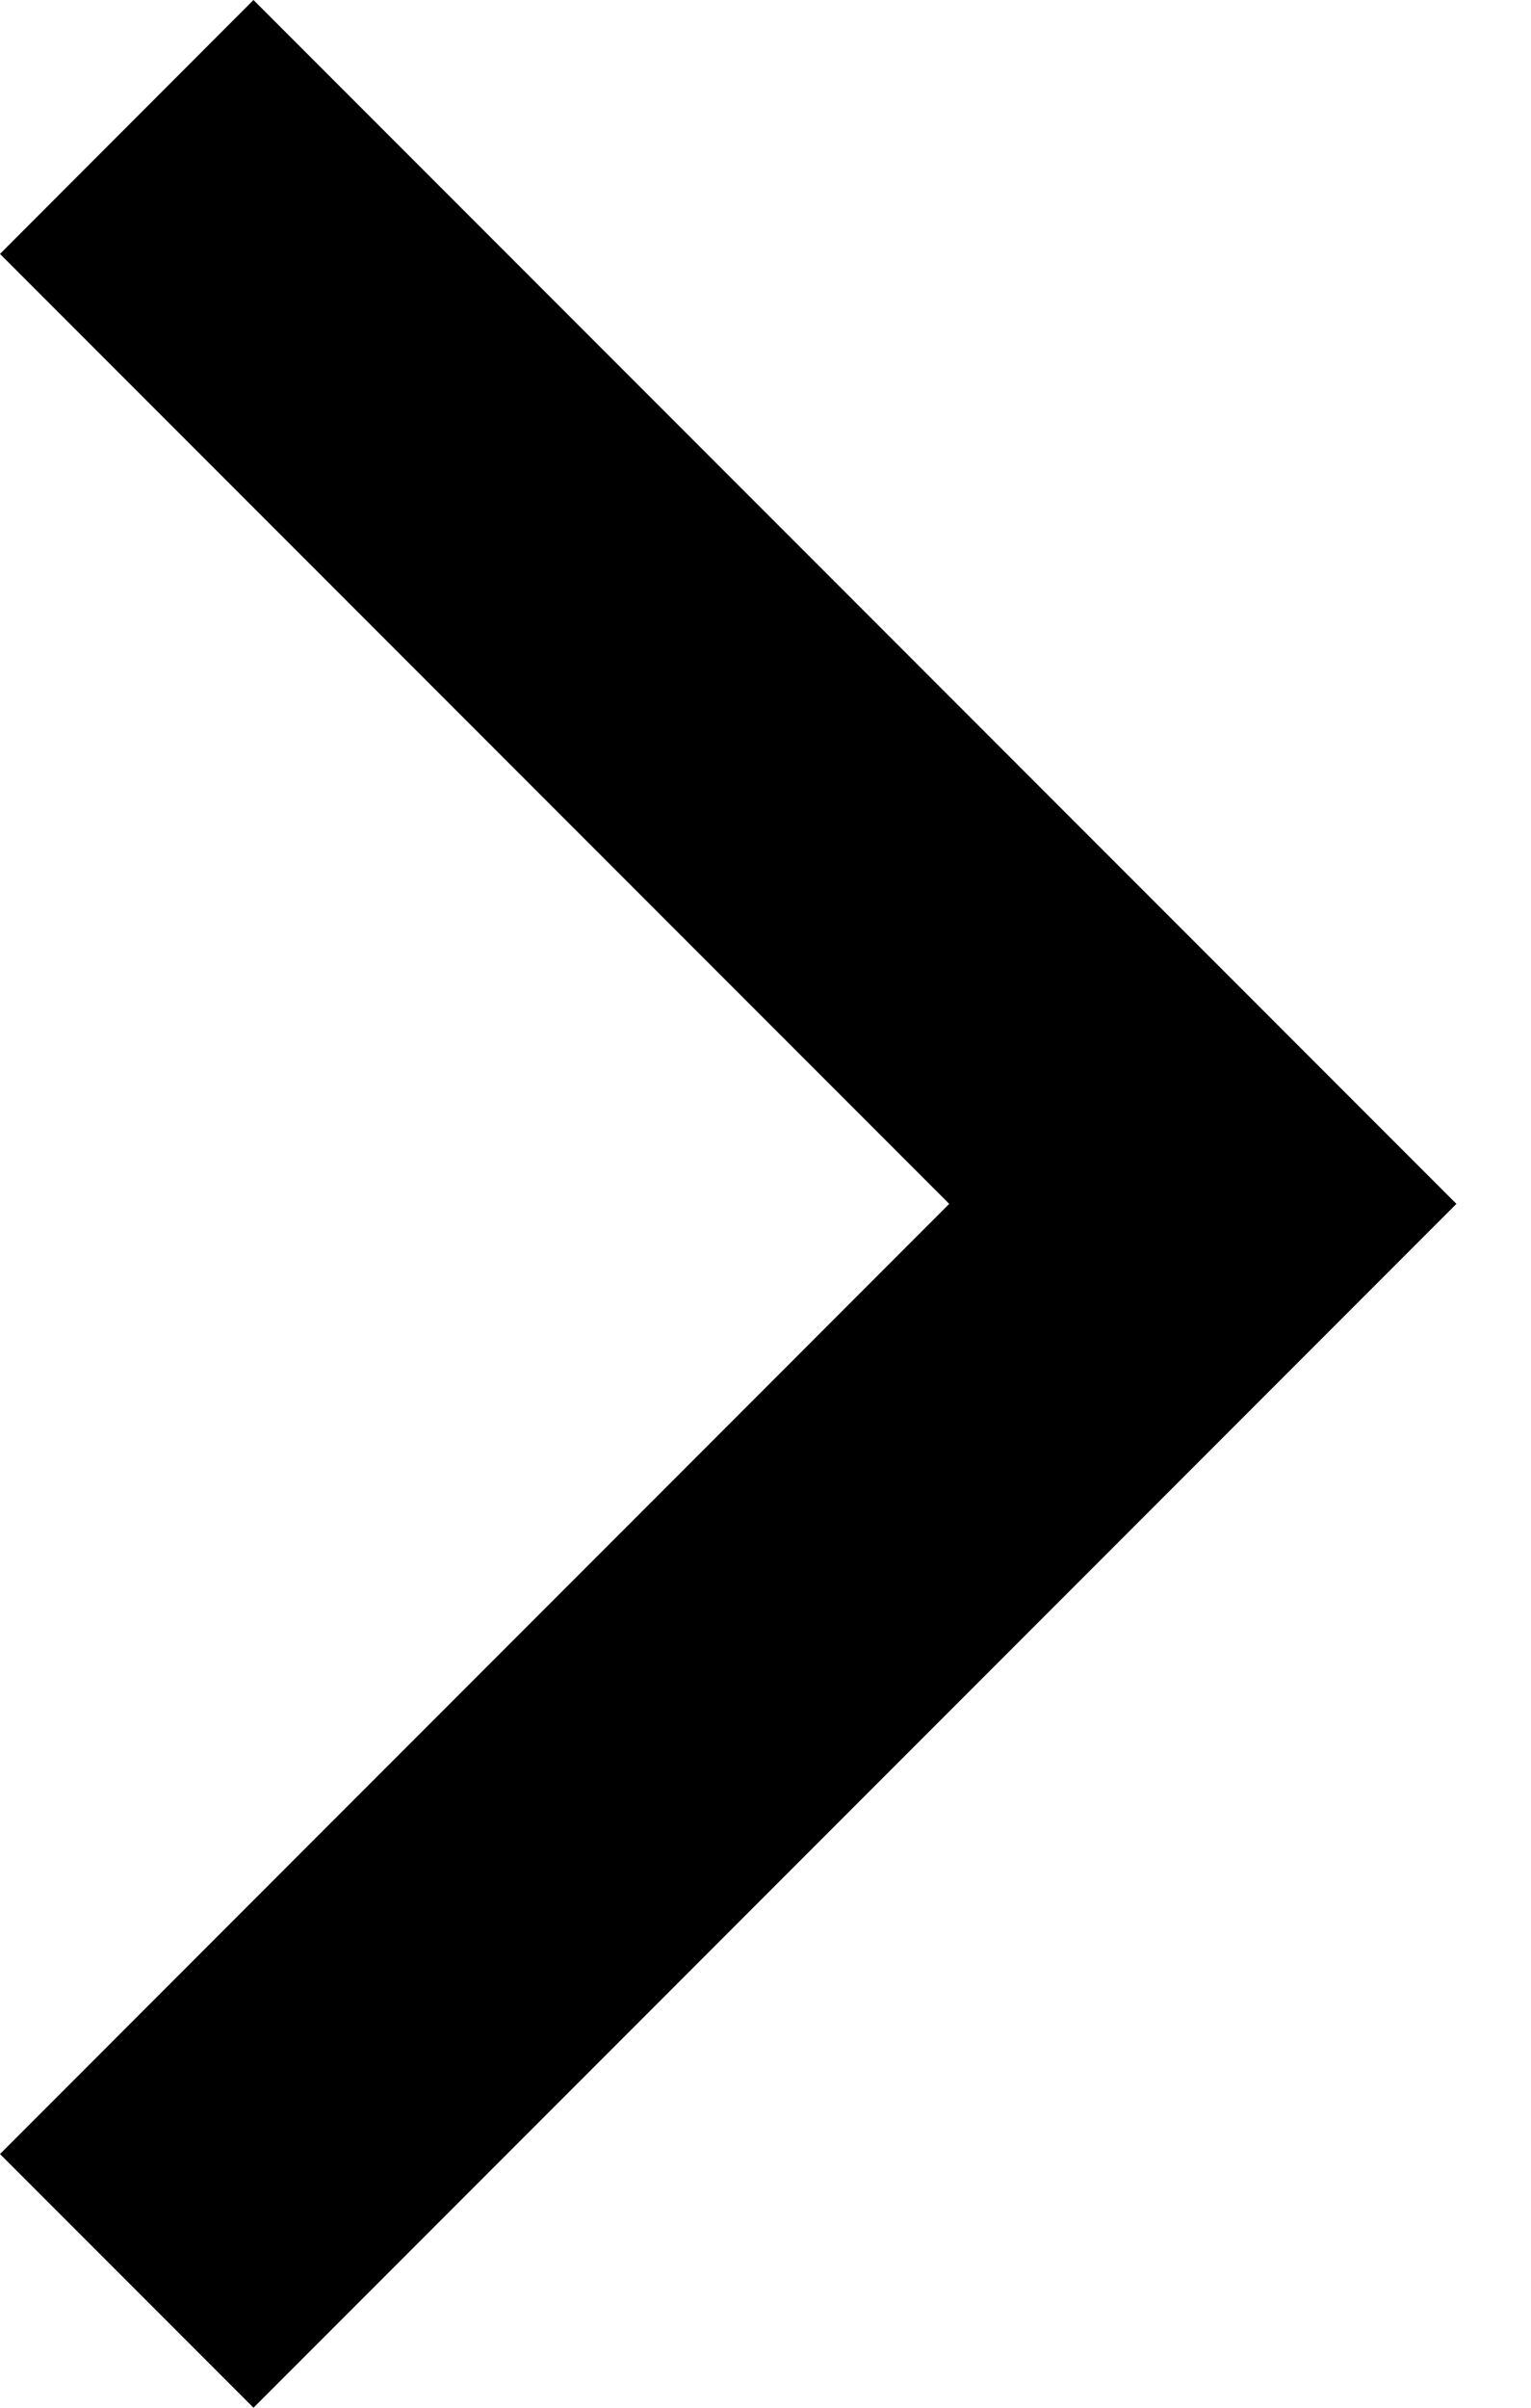 <?xml version="1.0" encoding="UTF-8"?>
<svg width="7px" height="11px" viewBox="0 0 7 11" version="1.1" xmlns="http://www.w3.org/2000/svg" xmlns:xlink="http://www.w3.org/1999/xlink">
    <!-- Generator: Sketch 46.2 (44496) - http://www.bohemiancoding.com/sketch -->
    <title>Page 1 Copy</title>
    <desc>Created with Sketch.</desc>
    <defs></defs>
    <g id="Specs" stroke="none" stroke-width="1" fill="none" fill-rule="evenodd">
        <g id="Logos-&amp;-CTAs" transform="translate(-404, -274)" fill="#000000">
            <g id="CTA-14pt" transform="translate(322, 273)">
                <polygon id="Page-1-Copy" points="83.159 1 82 2.16 86.34 6.5 82 10.841 83.159 12 88.659 6.5"></polygon>
            </g>
        </g>
    </g>
</svg>
